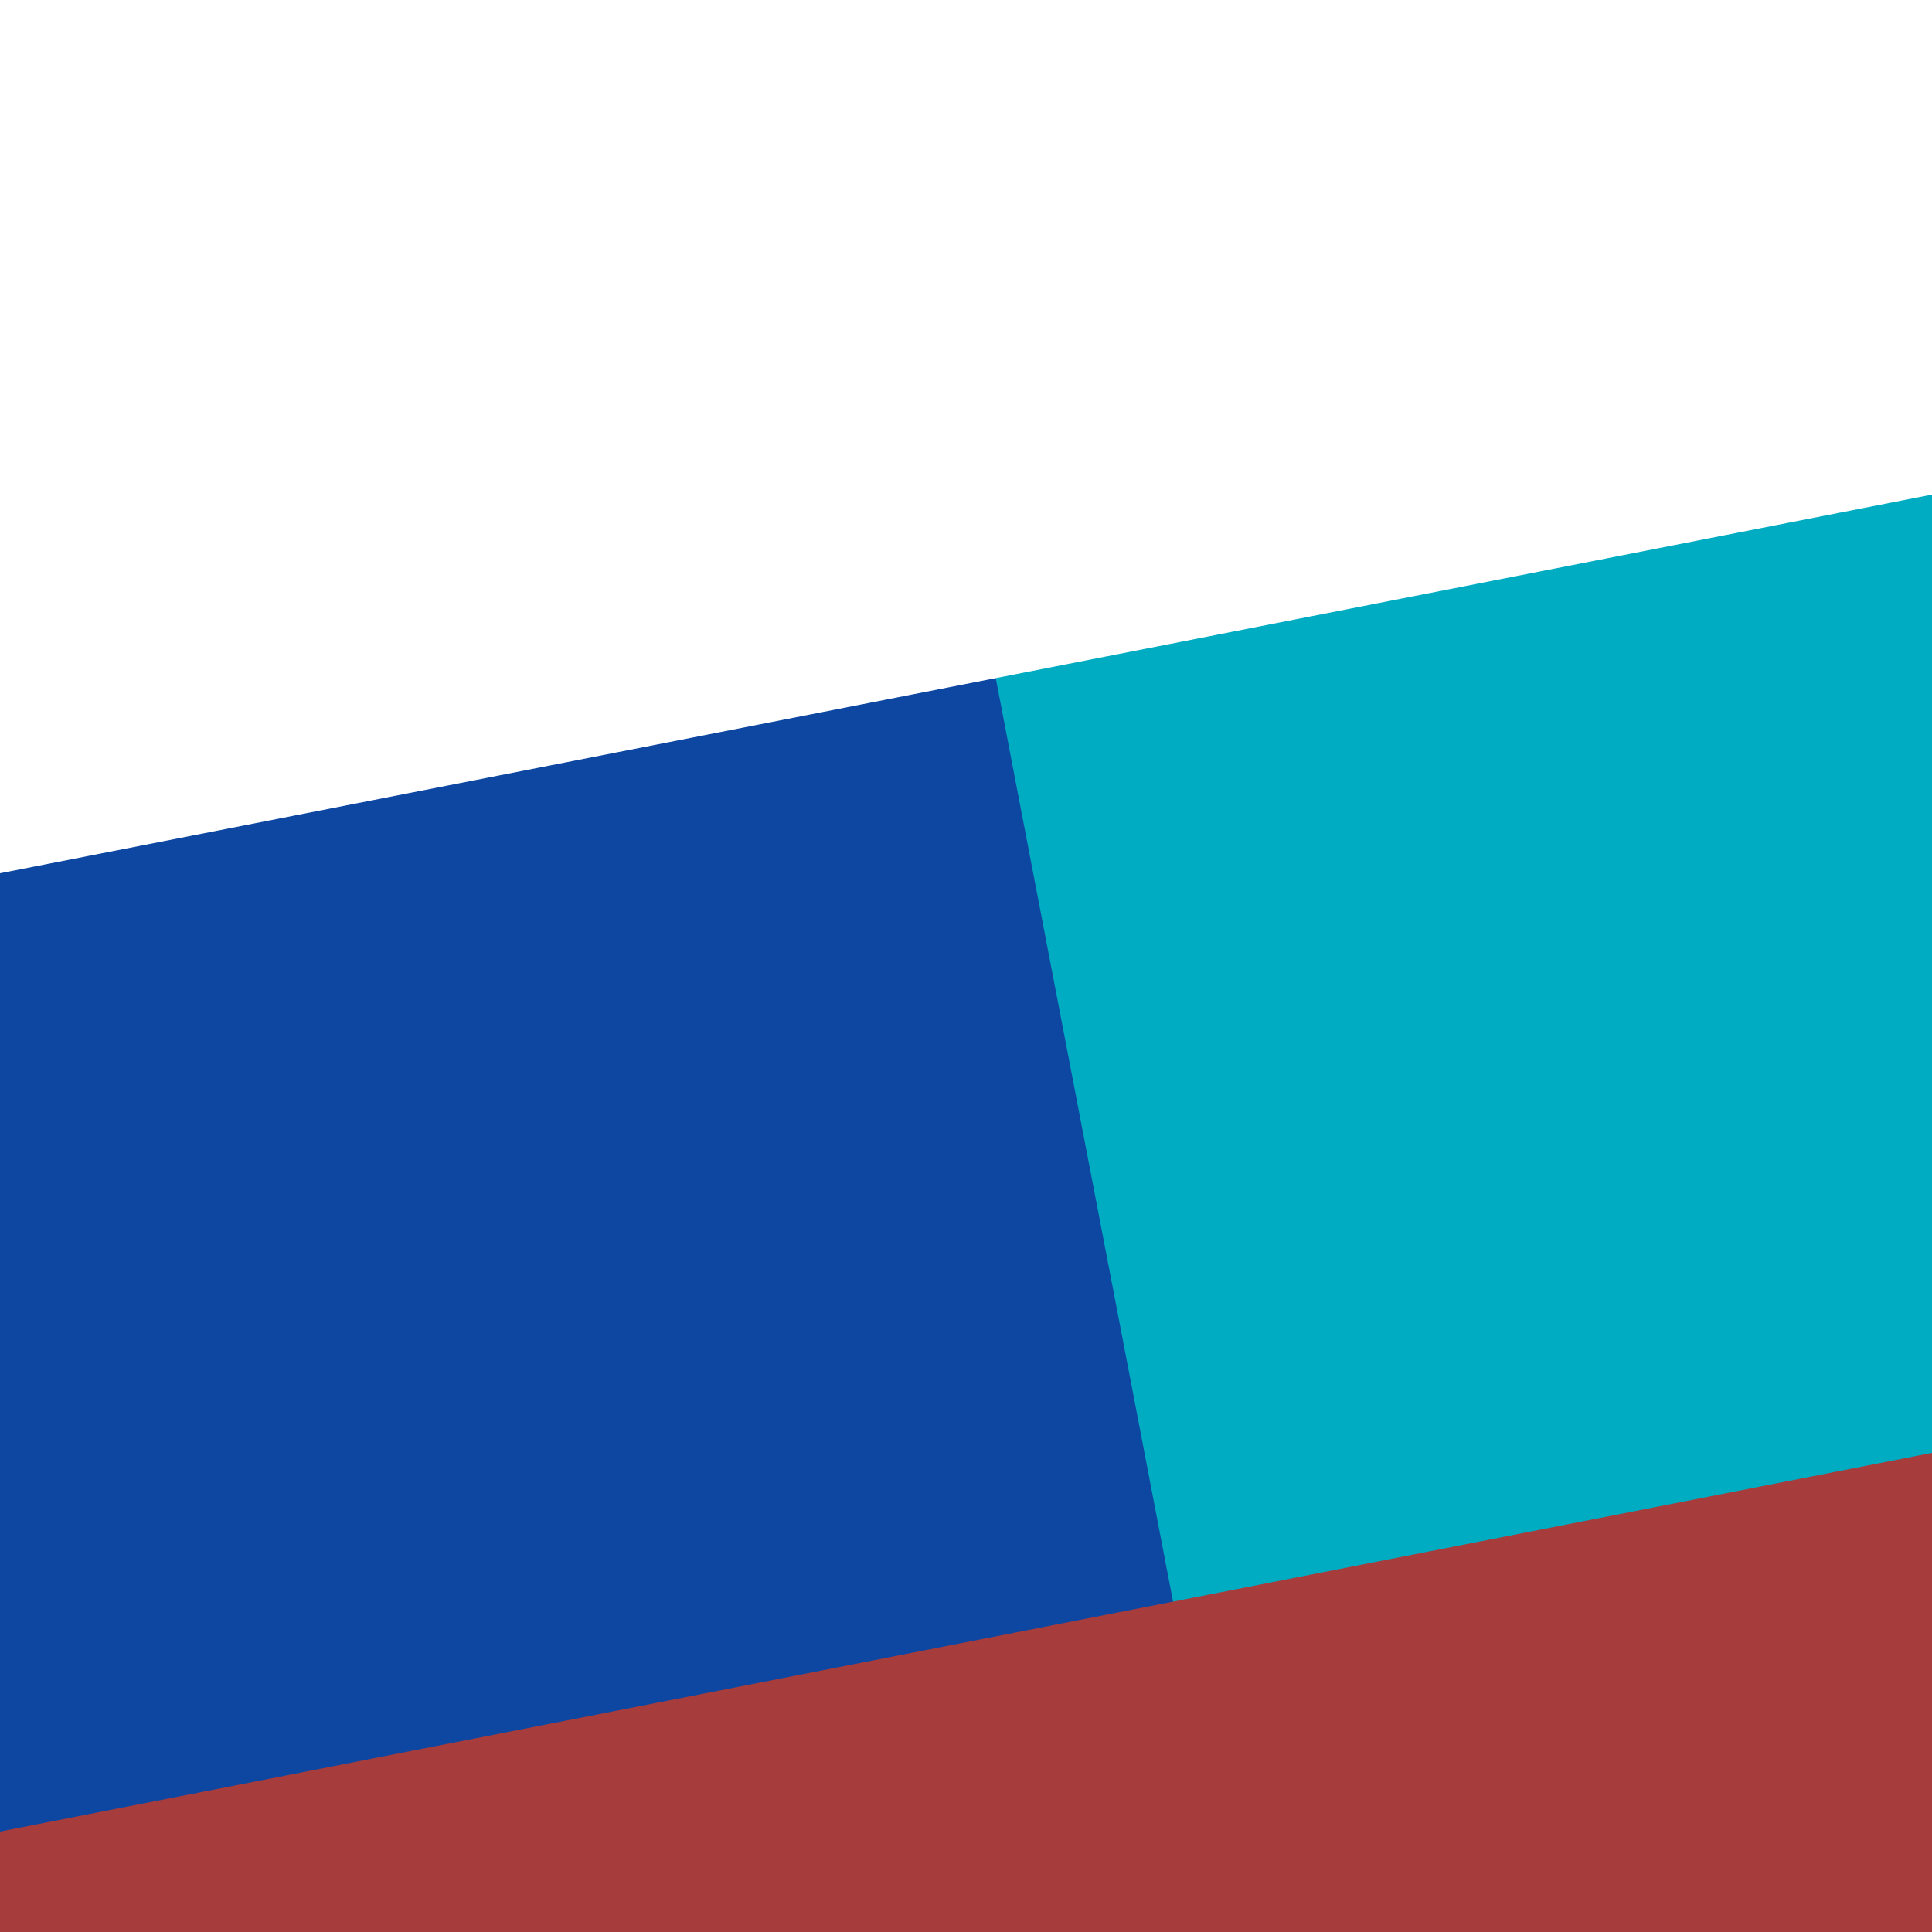 <svg width="1000" height="1000" fill="none" xmlns="http://www.w3.org/2000/svg"><path fill="#fff" d="M0 0h1000v1000H0z"/><path fill="#00ACC1" d="M0 0h1000v1000H0z"/><path d="M0 0h448l192 1000H0V0z" fill="#0D47A1"/><path d="M0 0h1000v256L0 452V0z" fill="#fff" style="mix-blend-mode:overlay"/><path d="M0 1000h1000V752L0 948v52z" fill="#A73C3C" style="mix-blend-mode:overlay"/></svg>